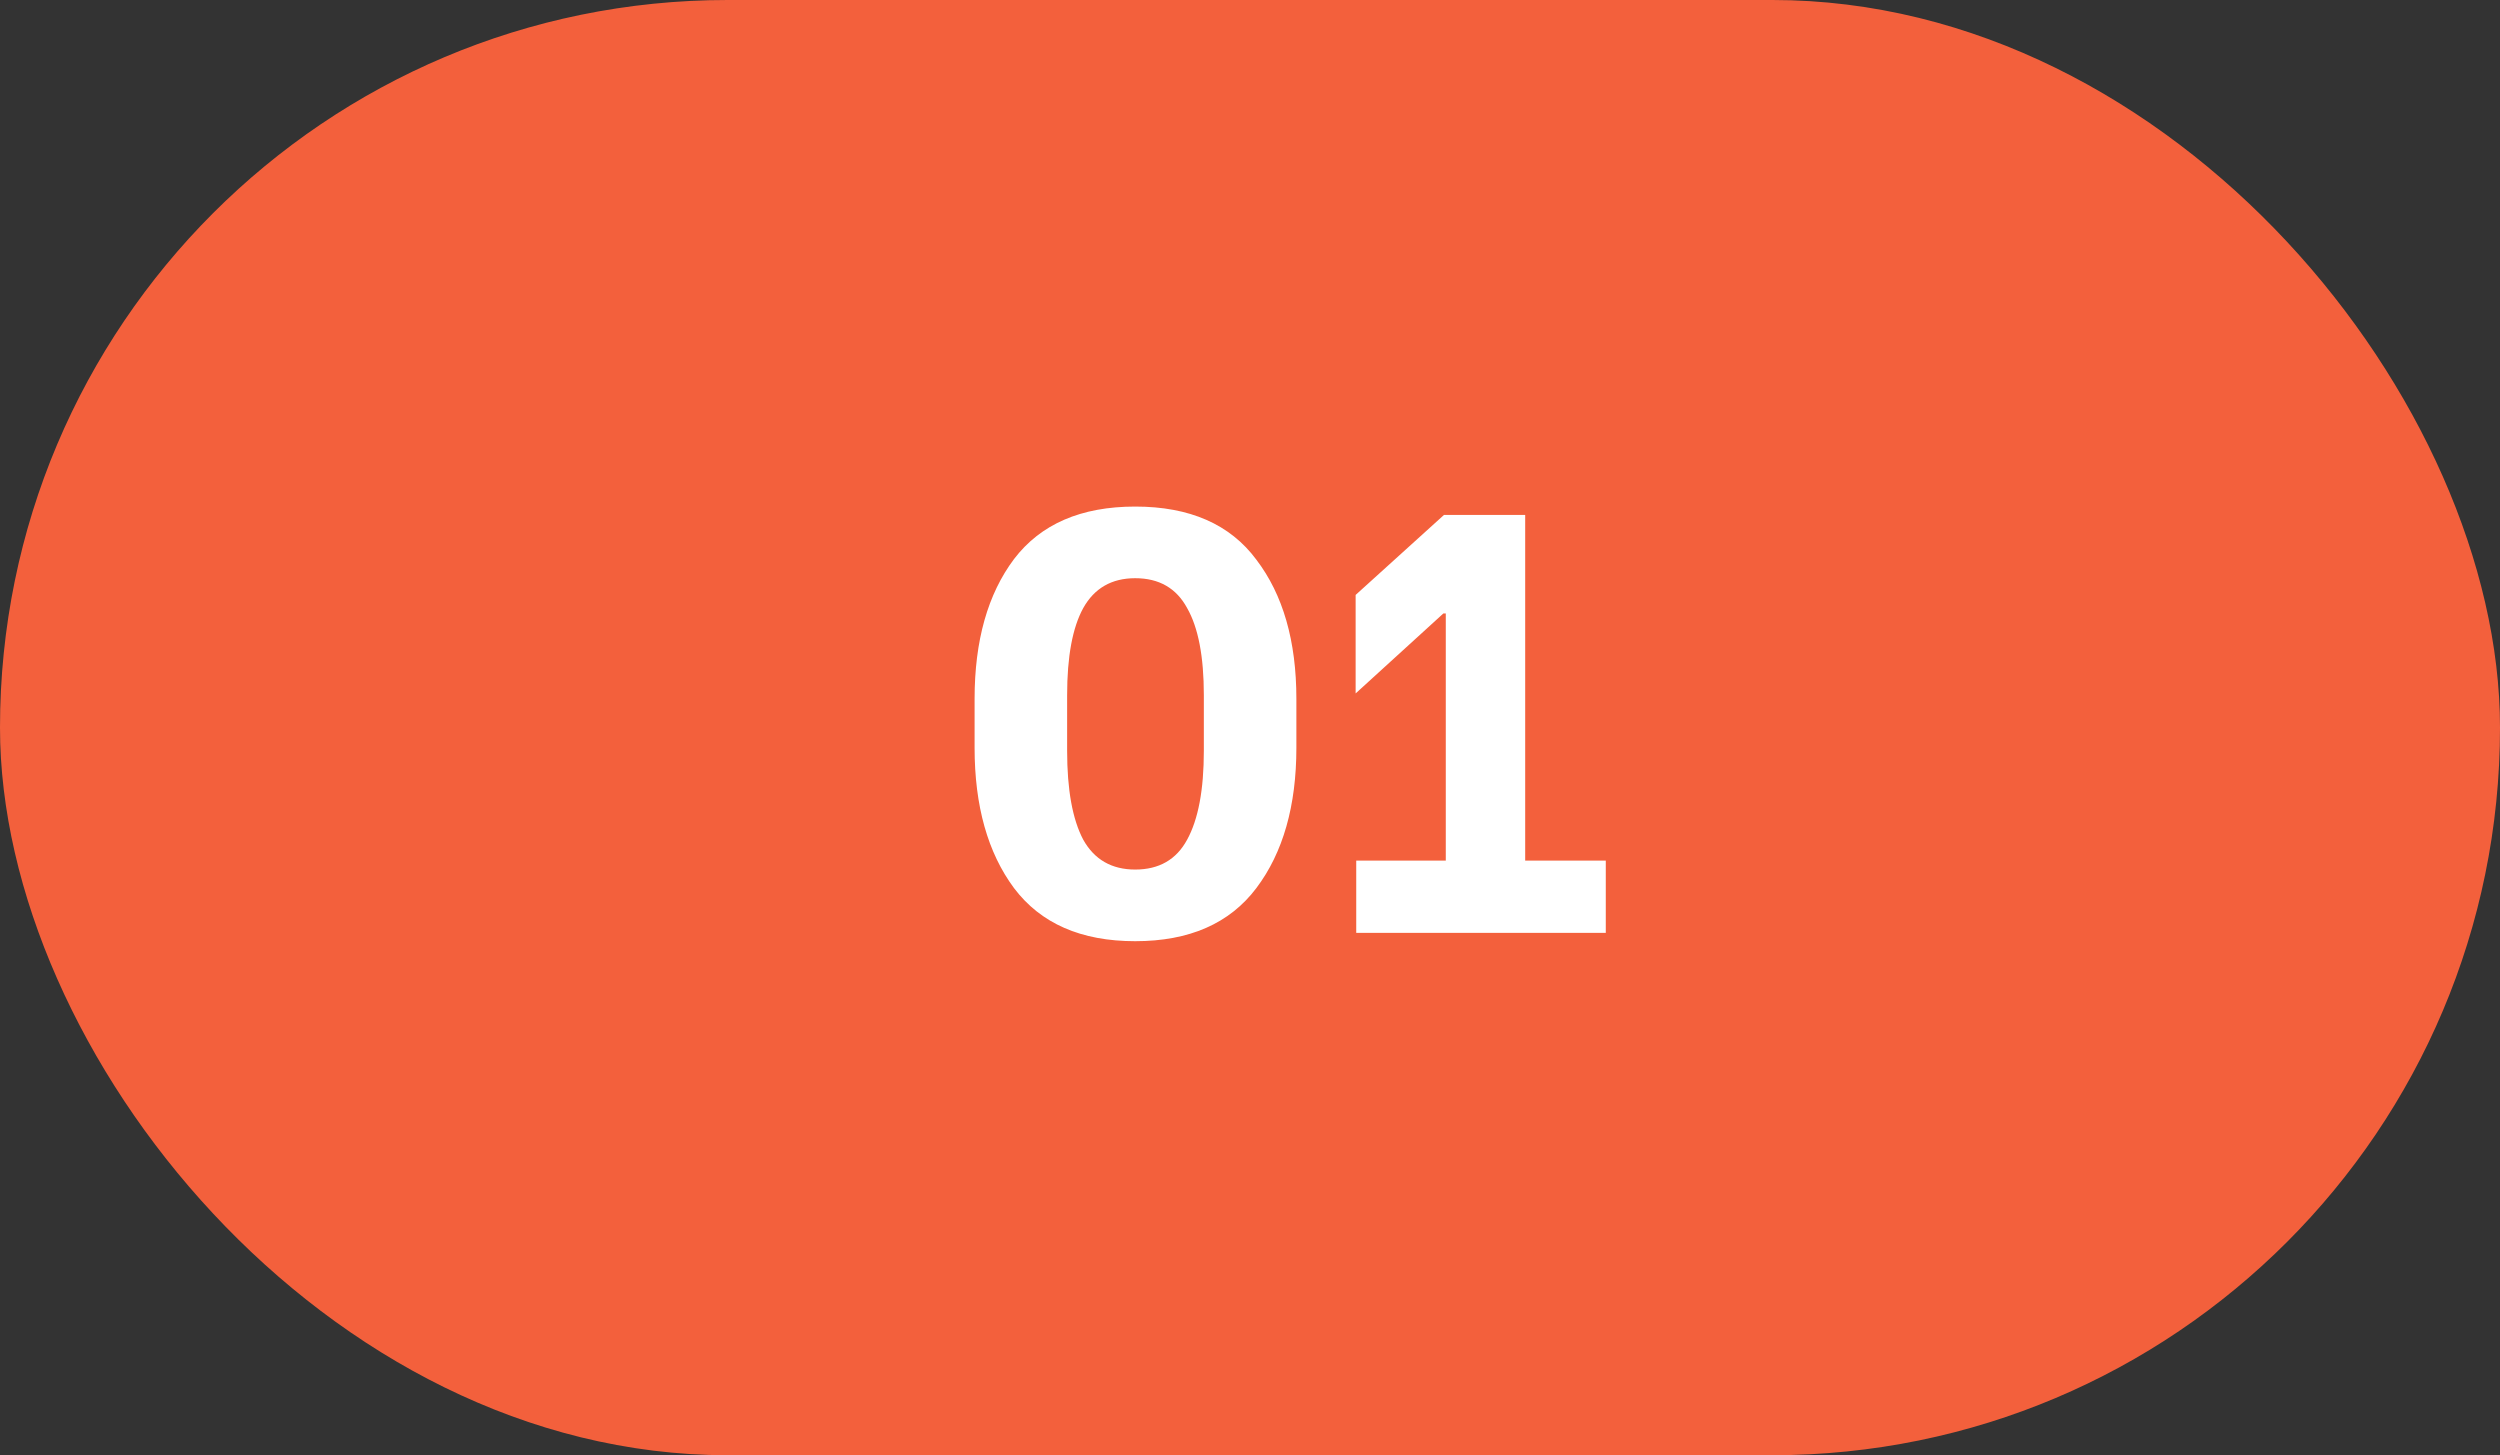 <svg width="67" height="39" viewBox="0 0 67 39" fill="none" xmlns="http://www.w3.org/2000/svg">
<rect x="0" y="0" width="67" height="39" fill="#333333" stroke="none"/>
<rect width="67" height="39" rx="19.5" fill="#F3603C"/>
<path d="M30.423 25.224C28.972 25.224 27.89 24.749 27.175 23.8C26.471 22.851 26.119 21.597 26.119 20.04V18.728C26.119 17.171 26.471 15.923 27.175 14.984C27.89 14.045 28.972 13.576 30.423 13.576C31.884 13.576 32.967 14.051 33.671 15C34.386 15.939 34.743 17.181 34.743 18.728V20.04C34.743 21.597 34.386 22.851 33.671 23.8C32.956 24.749 31.873 25.224 30.423 25.224ZM30.423 23.304C31.063 23.304 31.527 23.037 31.815 22.504C32.114 21.96 32.263 21.165 32.263 20.12V18.632C32.263 17.597 32.114 16.819 31.815 16.296C31.527 15.763 31.063 15.496 30.423 15.496C29.794 15.496 29.329 15.763 29.031 16.296C28.743 16.819 28.599 17.597 28.599 18.632V20.12C28.599 21.165 28.743 21.96 29.031 22.504C29.329 23.037 29.794 23.304 30.423 23.304ZM43.035 23.064V25H36.347V23.064H38.747V16.44H38.683L36.331 18.584V15.944L38.699 13.8H40.875V23.064H43.035Z" fill="white"/>
</svg>
